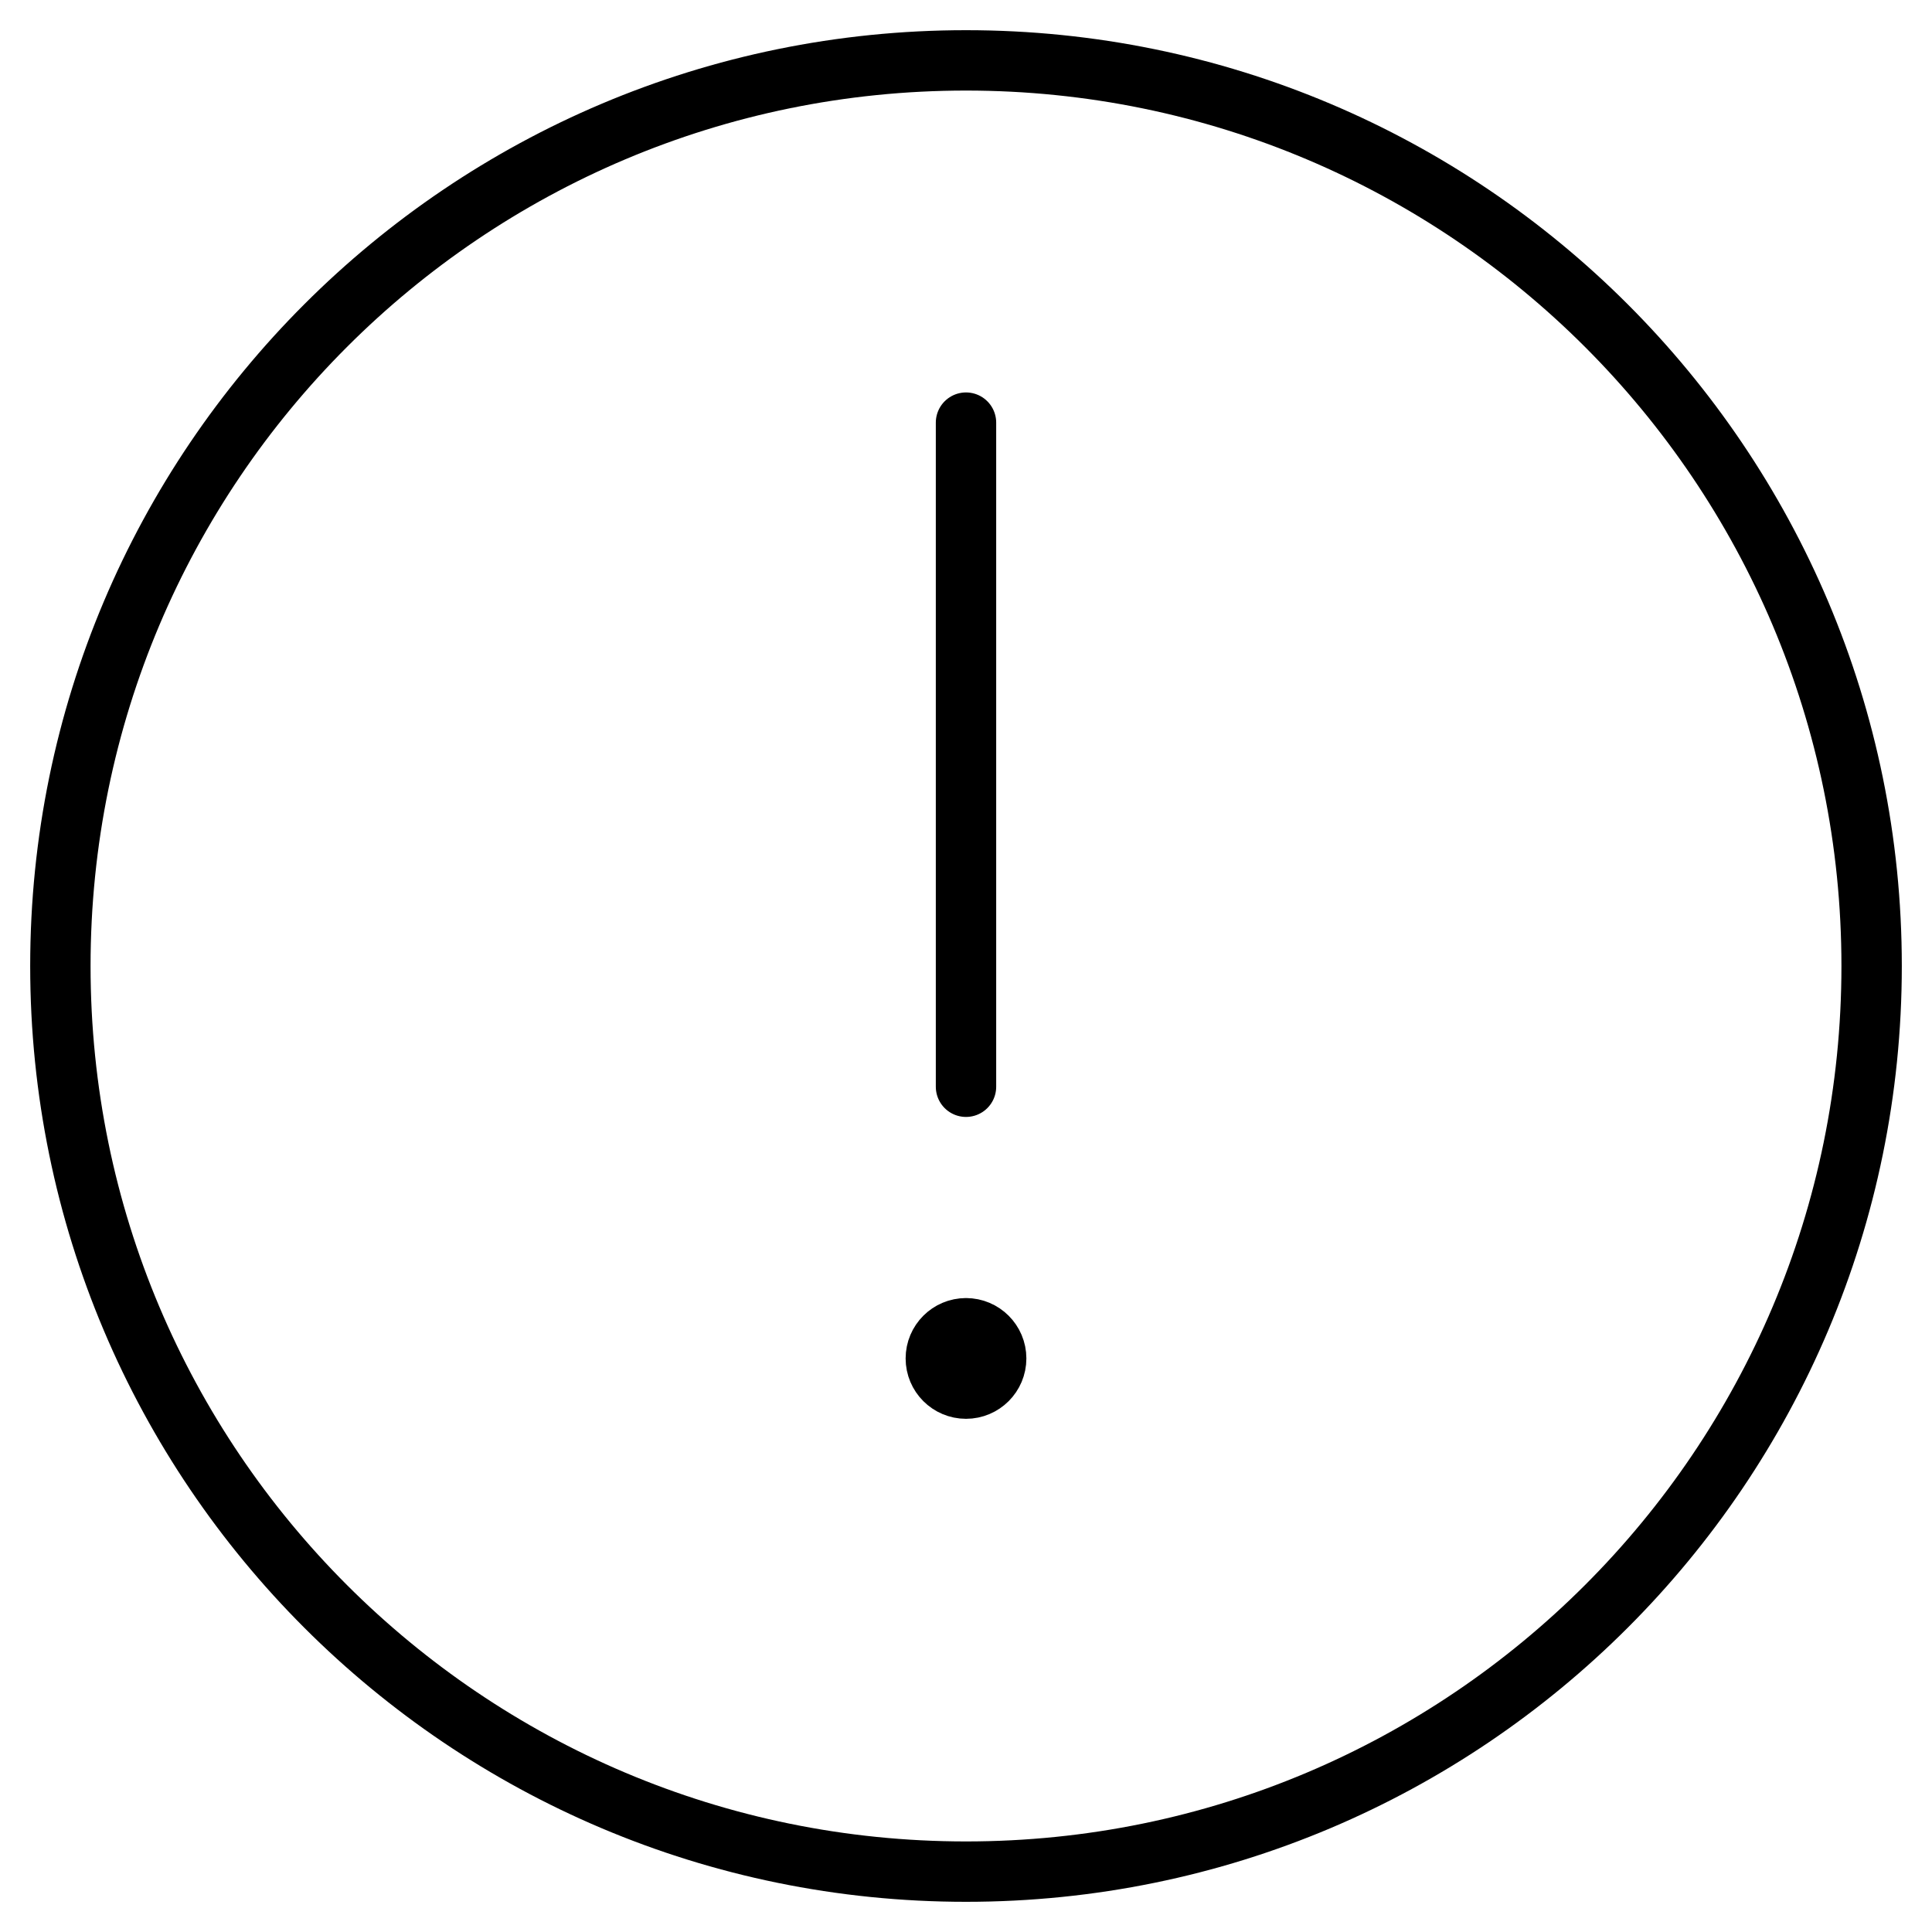 <svg id="features-declarative" viewBox="0 0 64 64" fill="none" xmlns="http://www.w3.org/2000/svg"> <path d="M32 44C31.448 44 31 44.448 31 45C31 45.552 31.448 46 32 46C32.552 46 33 45.552 33 45C33 44.448 32.552 44 32 44V44" stroke="black" stroke-width="2" stroke-linecap="round" stroke-linejoin="round"/> <path d="M32 36V14" stroke="black" stroke-width="2" stroke-linecap="round"/> <path fill-rule="evenodd" clip-rule="evenodd" d="M32 62C48.569 62 62 48.569 62 32C62 15.431 48.569 2 32 2C15.431 2 2 15.431 2 32C2 48.569 15.431 62 32 62Z" stroke="black" stroke-width="2"/> </svg>
